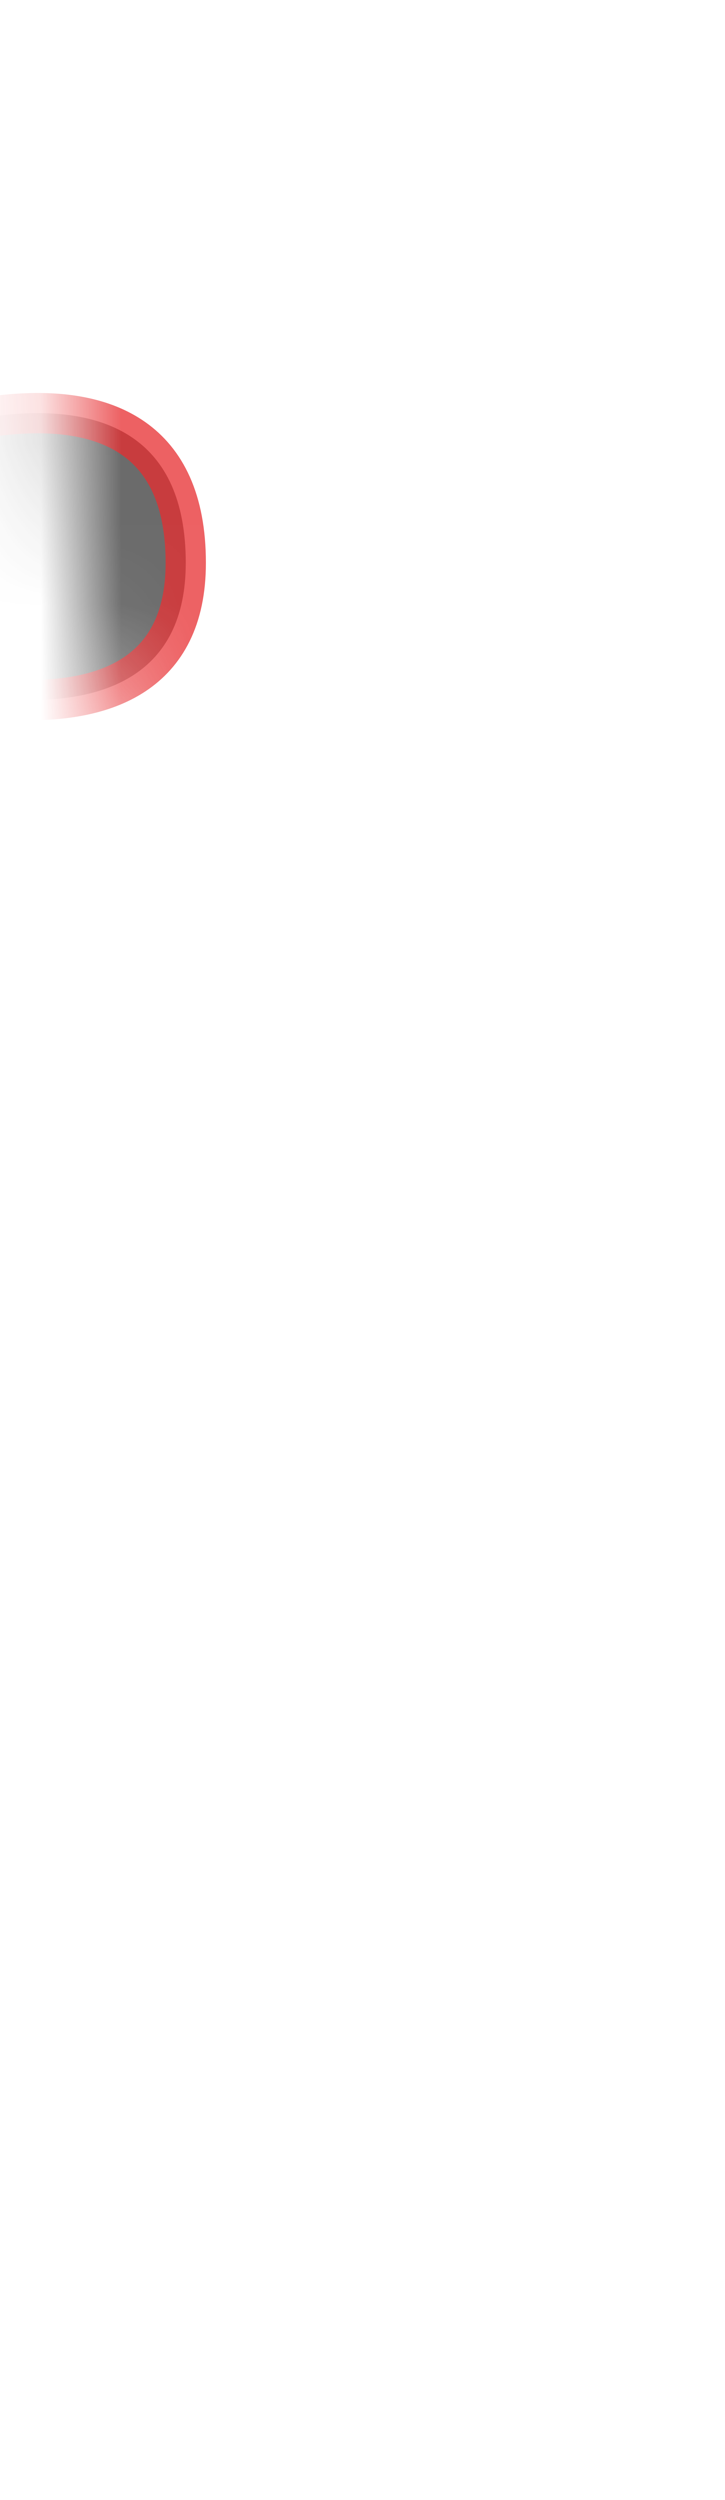 <svg width="9" height="31" viewBox="0 0 9 31" fill="none" xmlns="http://www.w3.org/2000/svg">
<mask id="mask0_289_10105" style="mask-type:luminance" maskUnits="userSpaceOnUse" x="0" y="0" width="9" height="14">
<path d="M7.555 10.89C8.875 9.02 9.015 5.57 8.805 4.64C8.595 3.71 5.305 0.73 4.515 0.76C3.725 0.79 1.355 1.71 0.975 2.6C0.585 3.48 0.795 7.66 1.495 9.5C2.195 11.34 4.765 13.35 5.385 13.03C6.005 12.7 6.865 11.89 7.555 10.9V10.89Z" fill="white"/>
</mask>
<g mask="url(#mask0_289_10105)">
<path opacity="0.75" d="M-1.824 5.65C-1.824 5.65 2.306 3.82 2.306 6.98C2.306 9.78 -1.784 8.28 -1.784 8.28L-1.814 5.65H-1.824Z" fill="#3A3A3A" stroke="#E62C2F" stroke-width="0.5" stroke-linecap="round" stroke-linejoin="round"/>
</g>
</svg>
